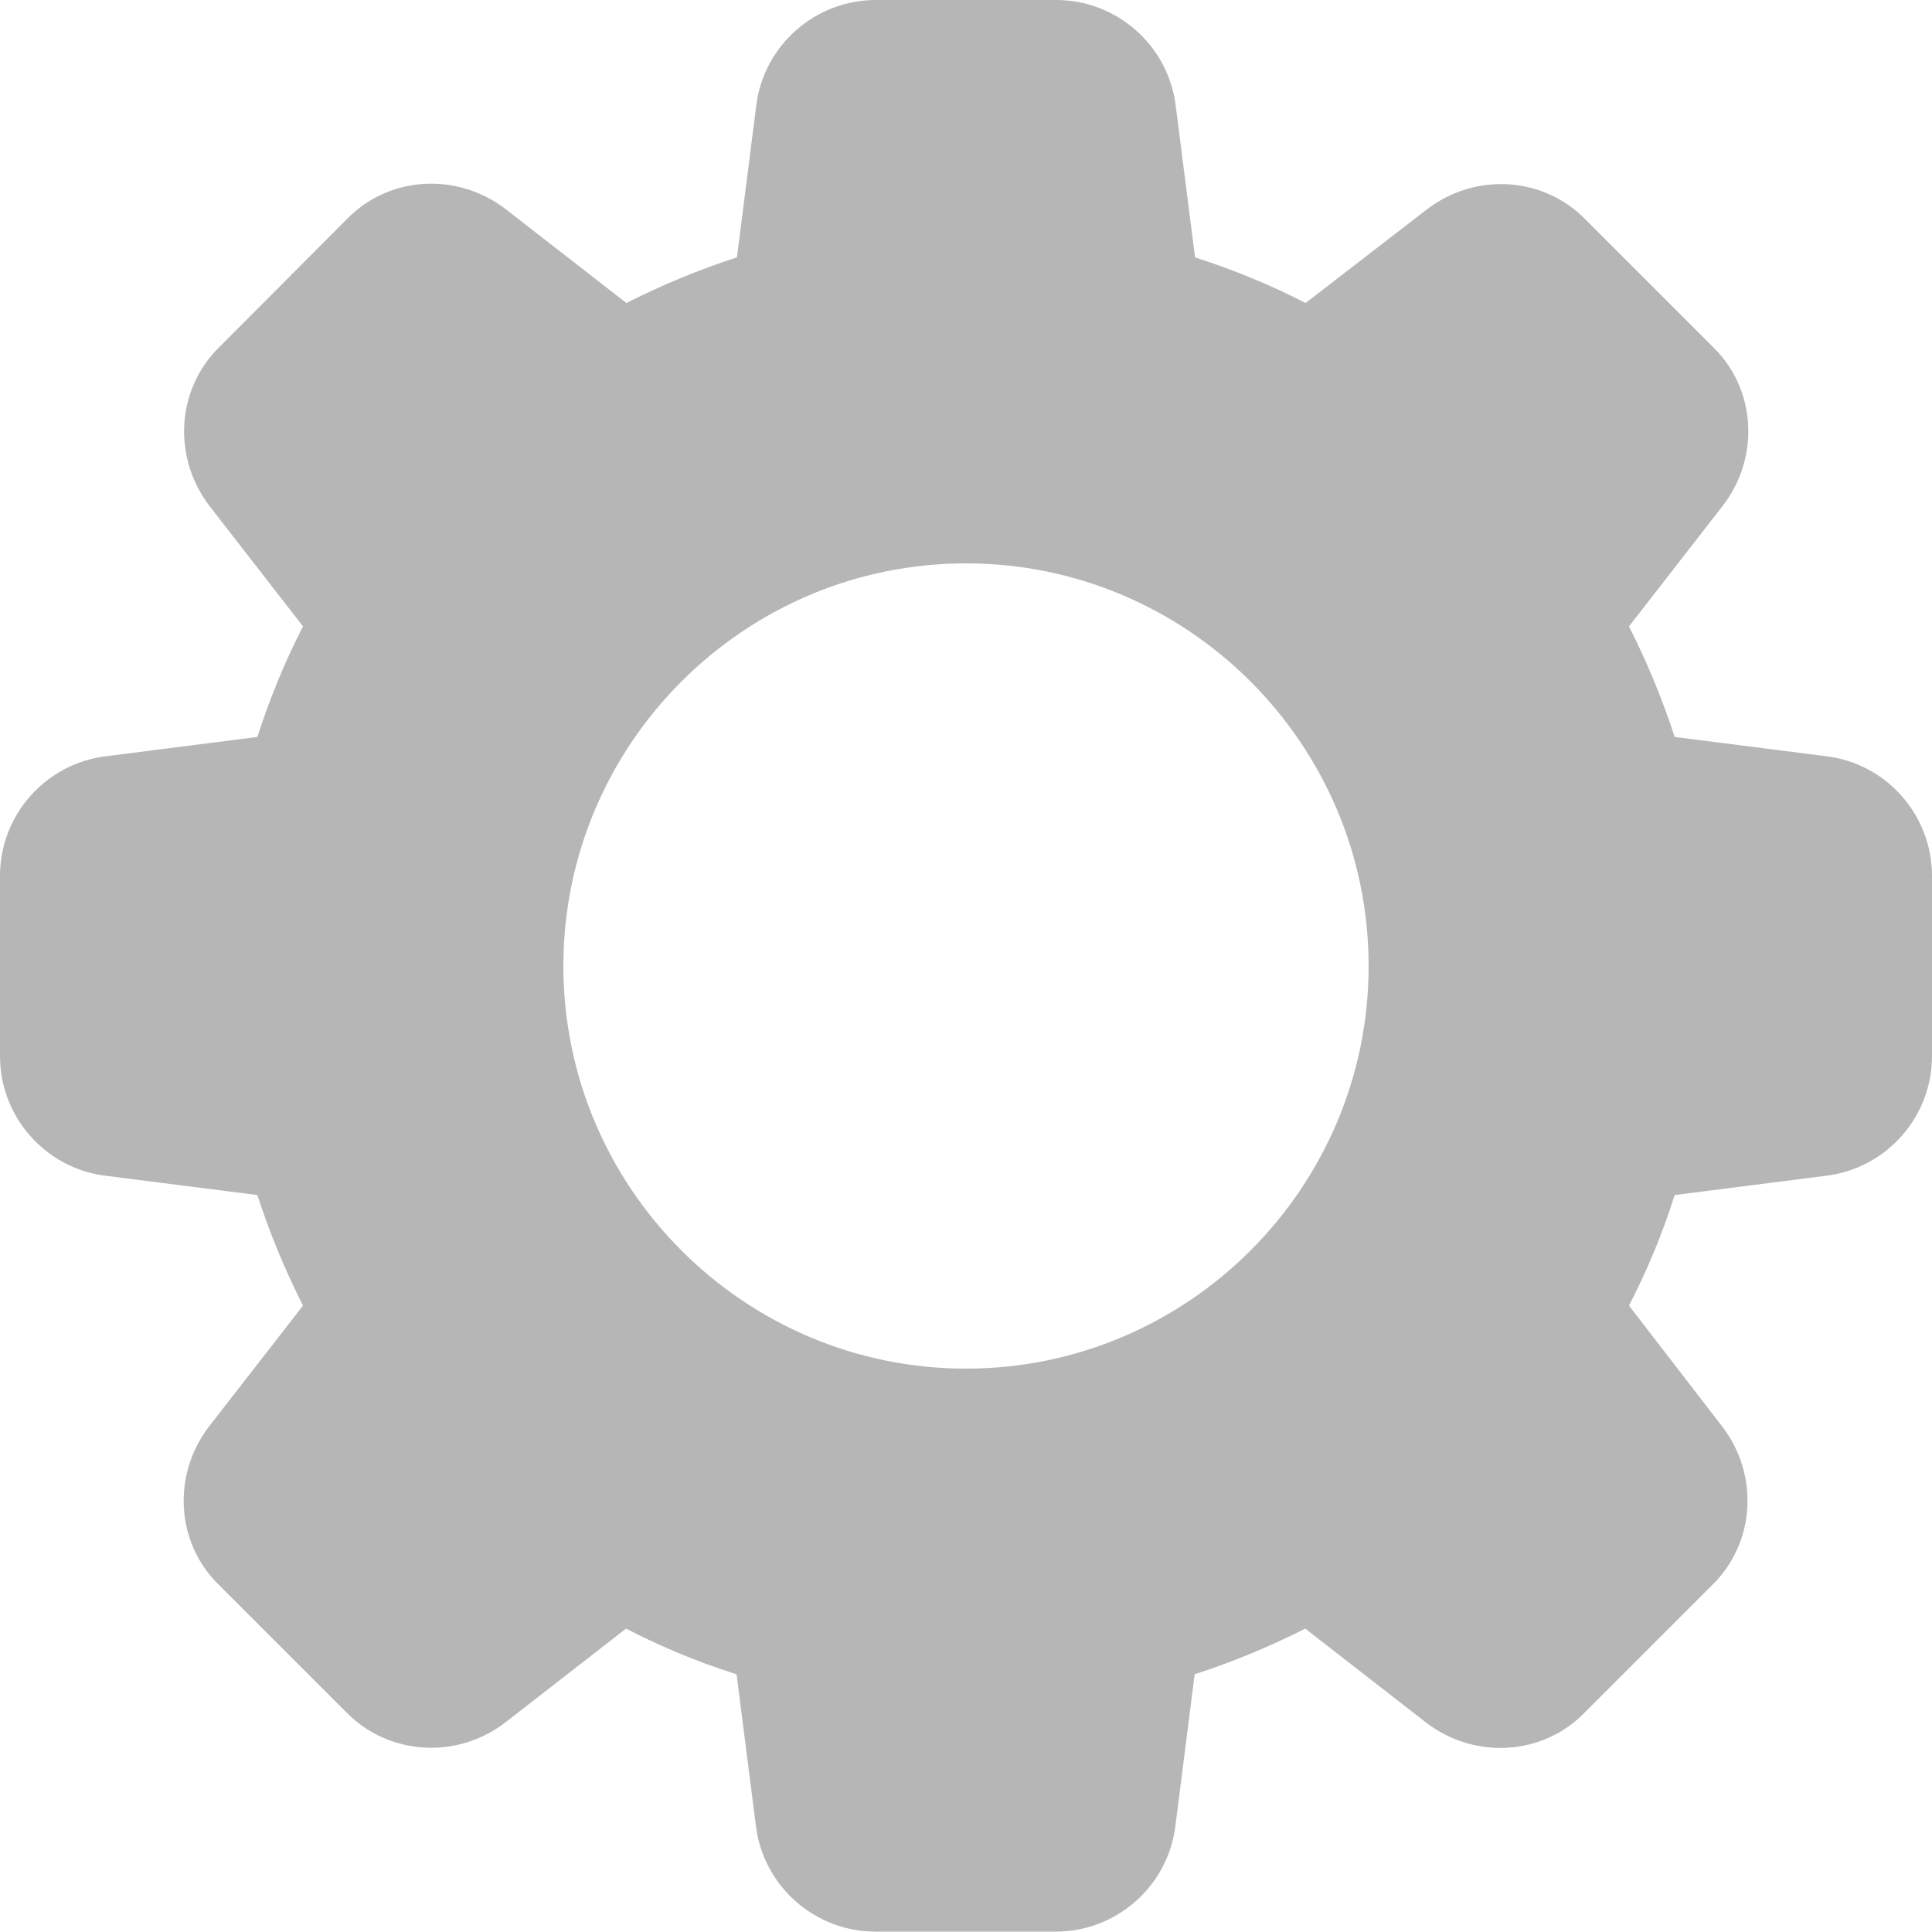 <svg enable-background="new 0 0 512 512" viewBox="0 0 512 512" xmlns="http://www.w3.org/2000/svg"><path d="m483.9 200.4-40.1-5.1c-3.3-10.2-7.4-20-12.1-29.3l24.8-31.9c10-12.9 8.9-31.1-2.6-42.2l-33.6-33.6c-11.2-11.6-29.4-12.7-42.3-2.7l-32 24.7c-9.3-4.8-19.1-8.8-29.3-12.1l-5.1-40c-1.9-16.1-15.6-28.2-31.7-28.2h-47.8c-16.1 0-29.8 12.1-31.7 28.1l-5.1 40.1c-10.2 3.3-20 7.4-29.3 12.1l-31.9-24.8c-12.9-10-31.1-8.9-42.2 2.6l-33.6 33.7c-11.6 11.2-12.7 29.4-2.7 42.4l24.7 31.8c-4.8 9.3-8.8 19.1-12.1 29.3l-40 5.1c-16.1 1.9-28.2 15.6-28.2 31.7v47.8c0 16.1 12.1 29.8 28.1 31.7l40.1 5.1c3.3 10.2 7.4 20 12.1 29.3l-24.8 31.9c-10 12.9-8.9 31.1 2.6 42.2l33.6 33.6c11.2 11.5 29.4 12.7 42.3 2.7l31.9-24.8c9.3 4.8 19.1 8.9 29.3 12.1l5.1 40c1.9 16.1 15.6 28.2 31.7 28.2h47.8c16.1 0 29.8-12.1 31.7-28.1l5.1-40.1c10.2-3.3 20-7.4 29.3-12.1l31.9 24.8c12.9 10 31.1 8.9 42.2-2.6l33.6-33.6c11.6-11.2 12.7-29.4 2.7-42.3l-24.6-31.9c4.8-9.3 8.9-19.1 12.1-29.3l40-5.1c16.1-1.9 28.2-15.6 28.2-31.7v-47.8c0-16.1-12.1-29.8-28.1-31.7zm-227.9 162.3c-58.8 0-106.7-47.9-106.7-106.7s47.9-106.7 106.7-106.7 106.7 47.9 106.7 106.7-47.9 106.7-106.7 106.7z" fill="#b6b6b6"/></svg>
